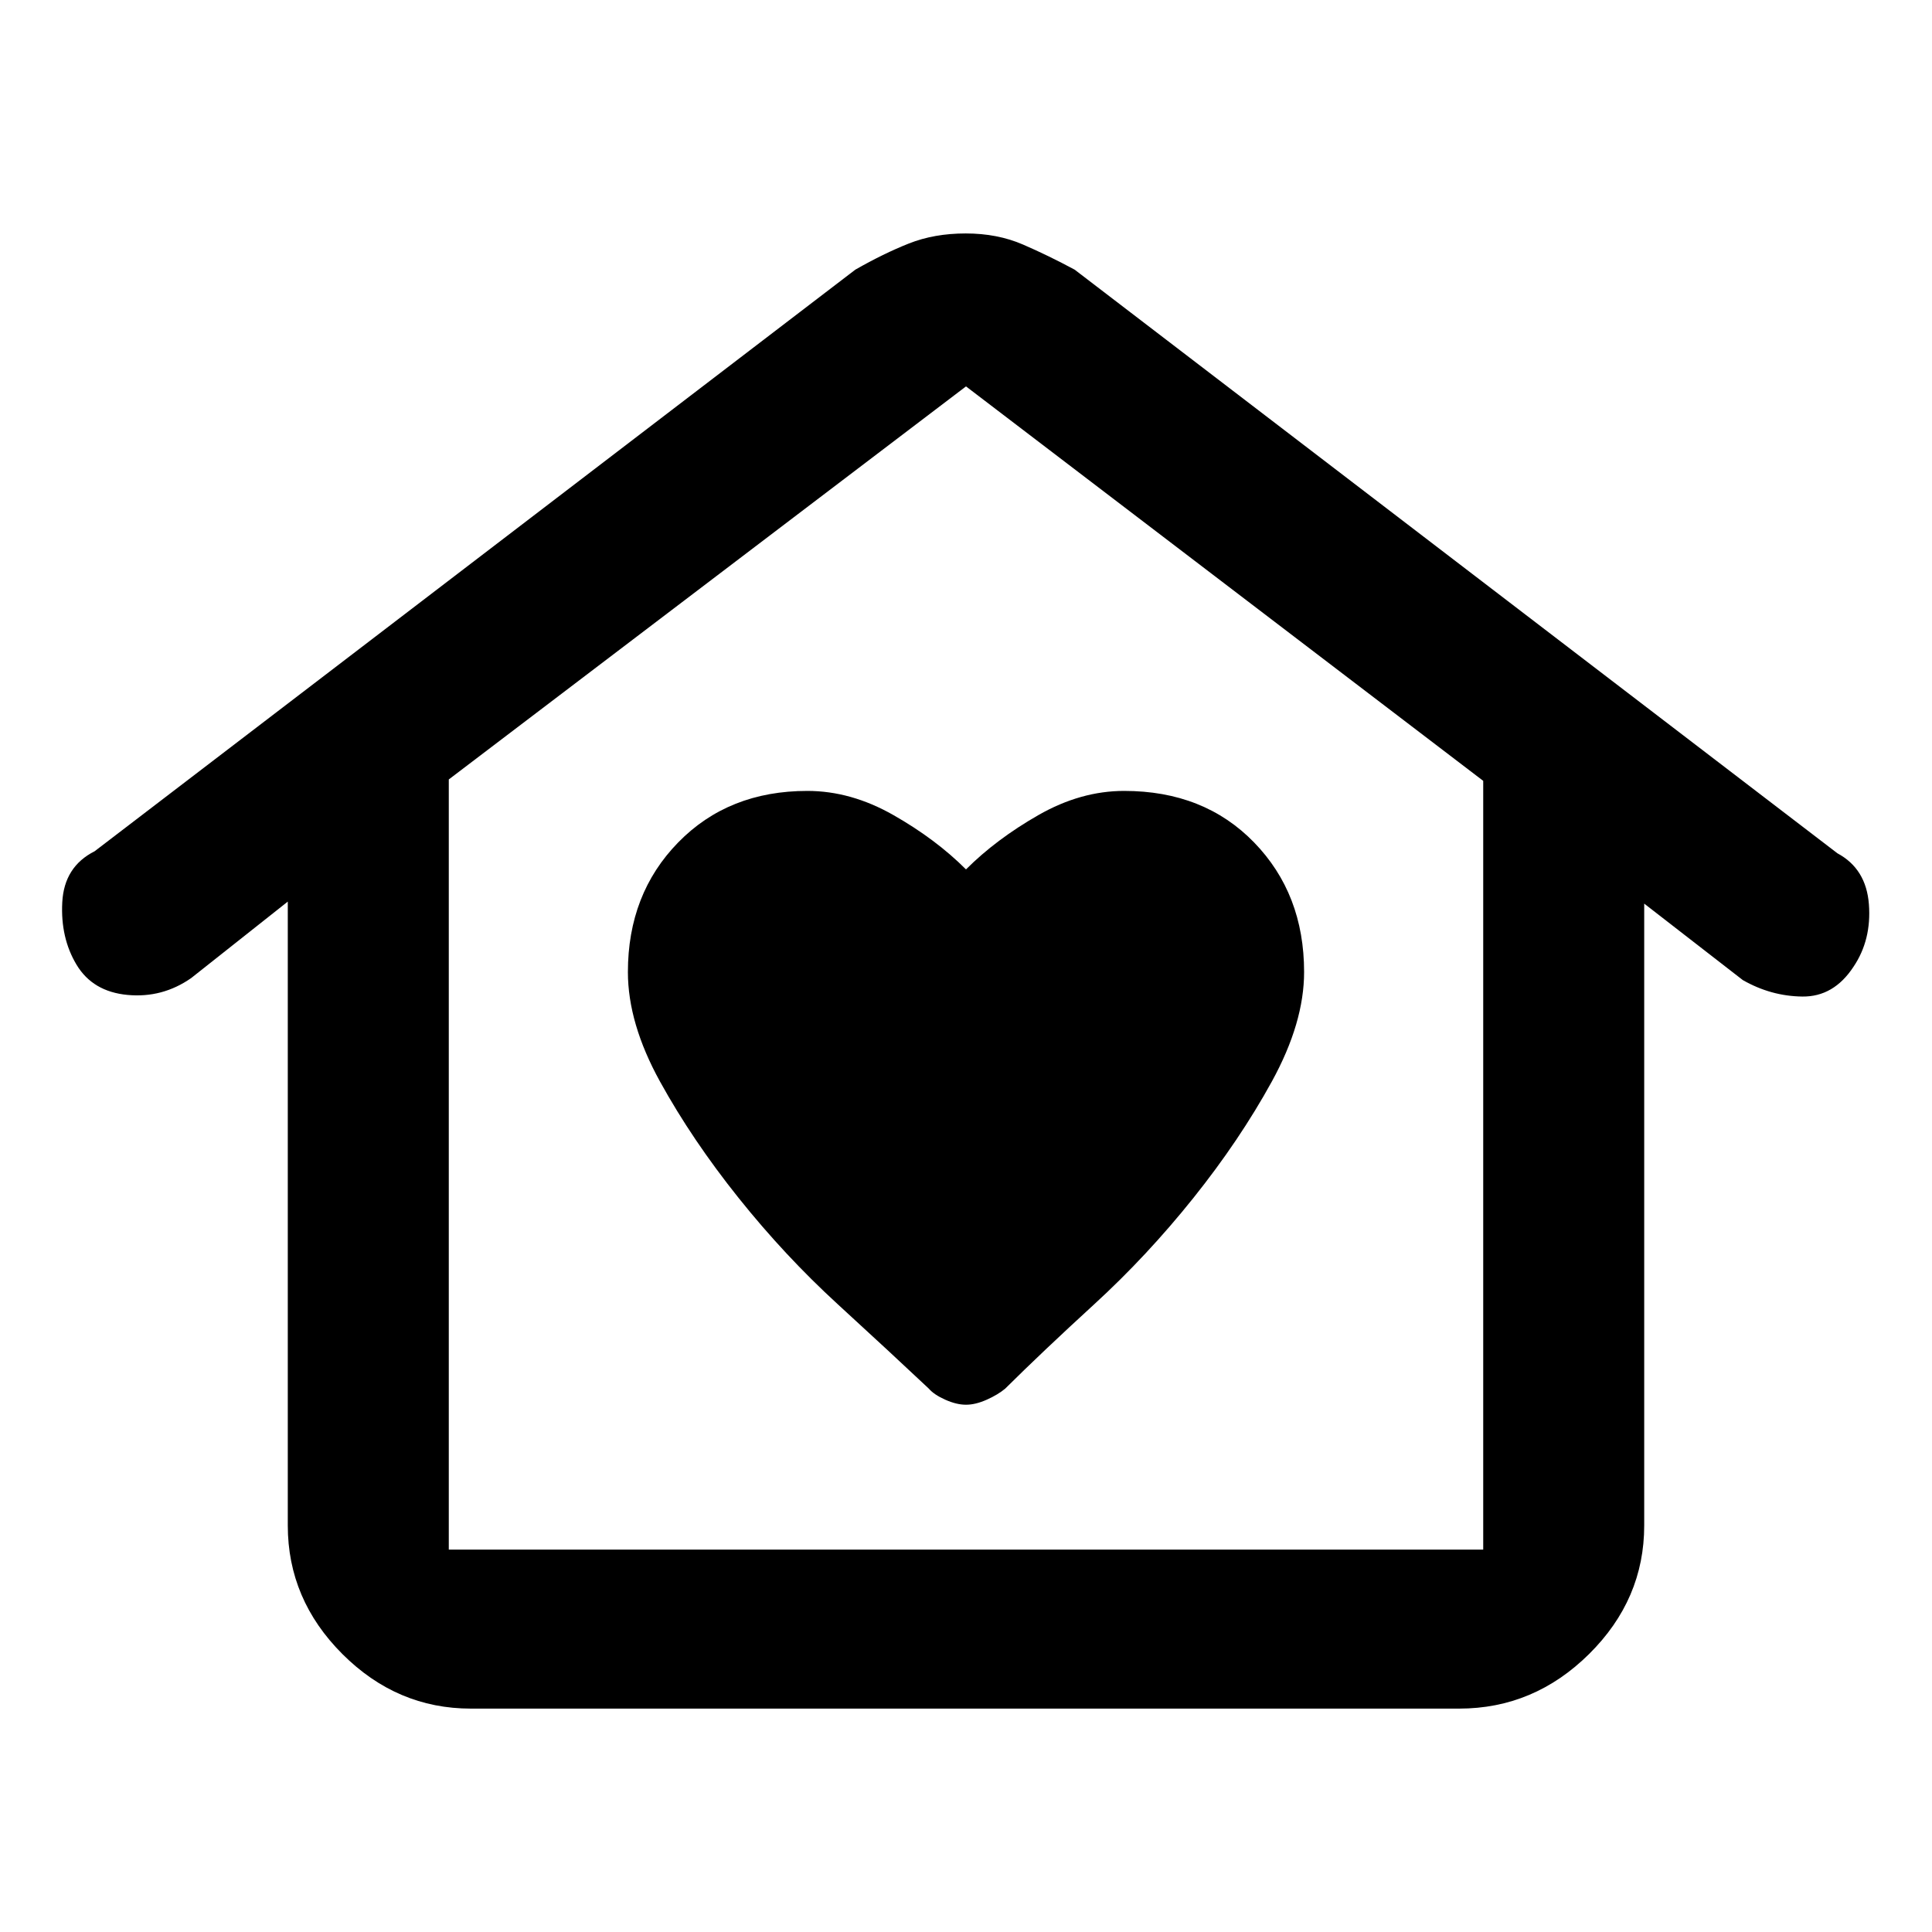 <svg xmlns="http://www.w3.org/2000/svg" height="48" viewBox="0 -960 960 960" width="48"><path d="M480-262q4.722 0 10.314-2.5 5.593-2.5 9.166-5.5 18.124-18 44.322-42Q570-336 593-364.757q23-28.757 39-57.9Q648-451.8 648-477q0-38.824-24.859-64.412Q598.281-567 558.578-567 537-567 516-555q-21 12-36 27-15-15-36.081-27-21.081-12-42.749-12Q362-567 337-541.412T312-477q0 25.52 16 54.503t39 57.74Q390-336 416.198-312q26.198 24 45.322 42 2.573 3 8.166 5.5Q475.278-262 480-262ZM234-111q-36.75 0-63.875-27.125T143-202v-310l-48 38q-14.348 10-31.636 8.375-17.287-1.625-25.325-15Q30-494 30.944-511.69 31.89-529.381 47-537l378-289q14-8 26.6-13 12.599-5 28.263-5 15.716 0 28.426 5.5Q521-833 534-826l379 290q14.294 7.667 15.647 25.333Q930-493 921-479.63q-9.81 14.983-25.405 14.806Q880-465 866-473l-49-38v309q0 36.75-27.394 63.875Q762.213-111 725-111H234Zm-11-79h514v-382L480-768 223-572.698V-190Zm0 0h514-514Z"/></svg>